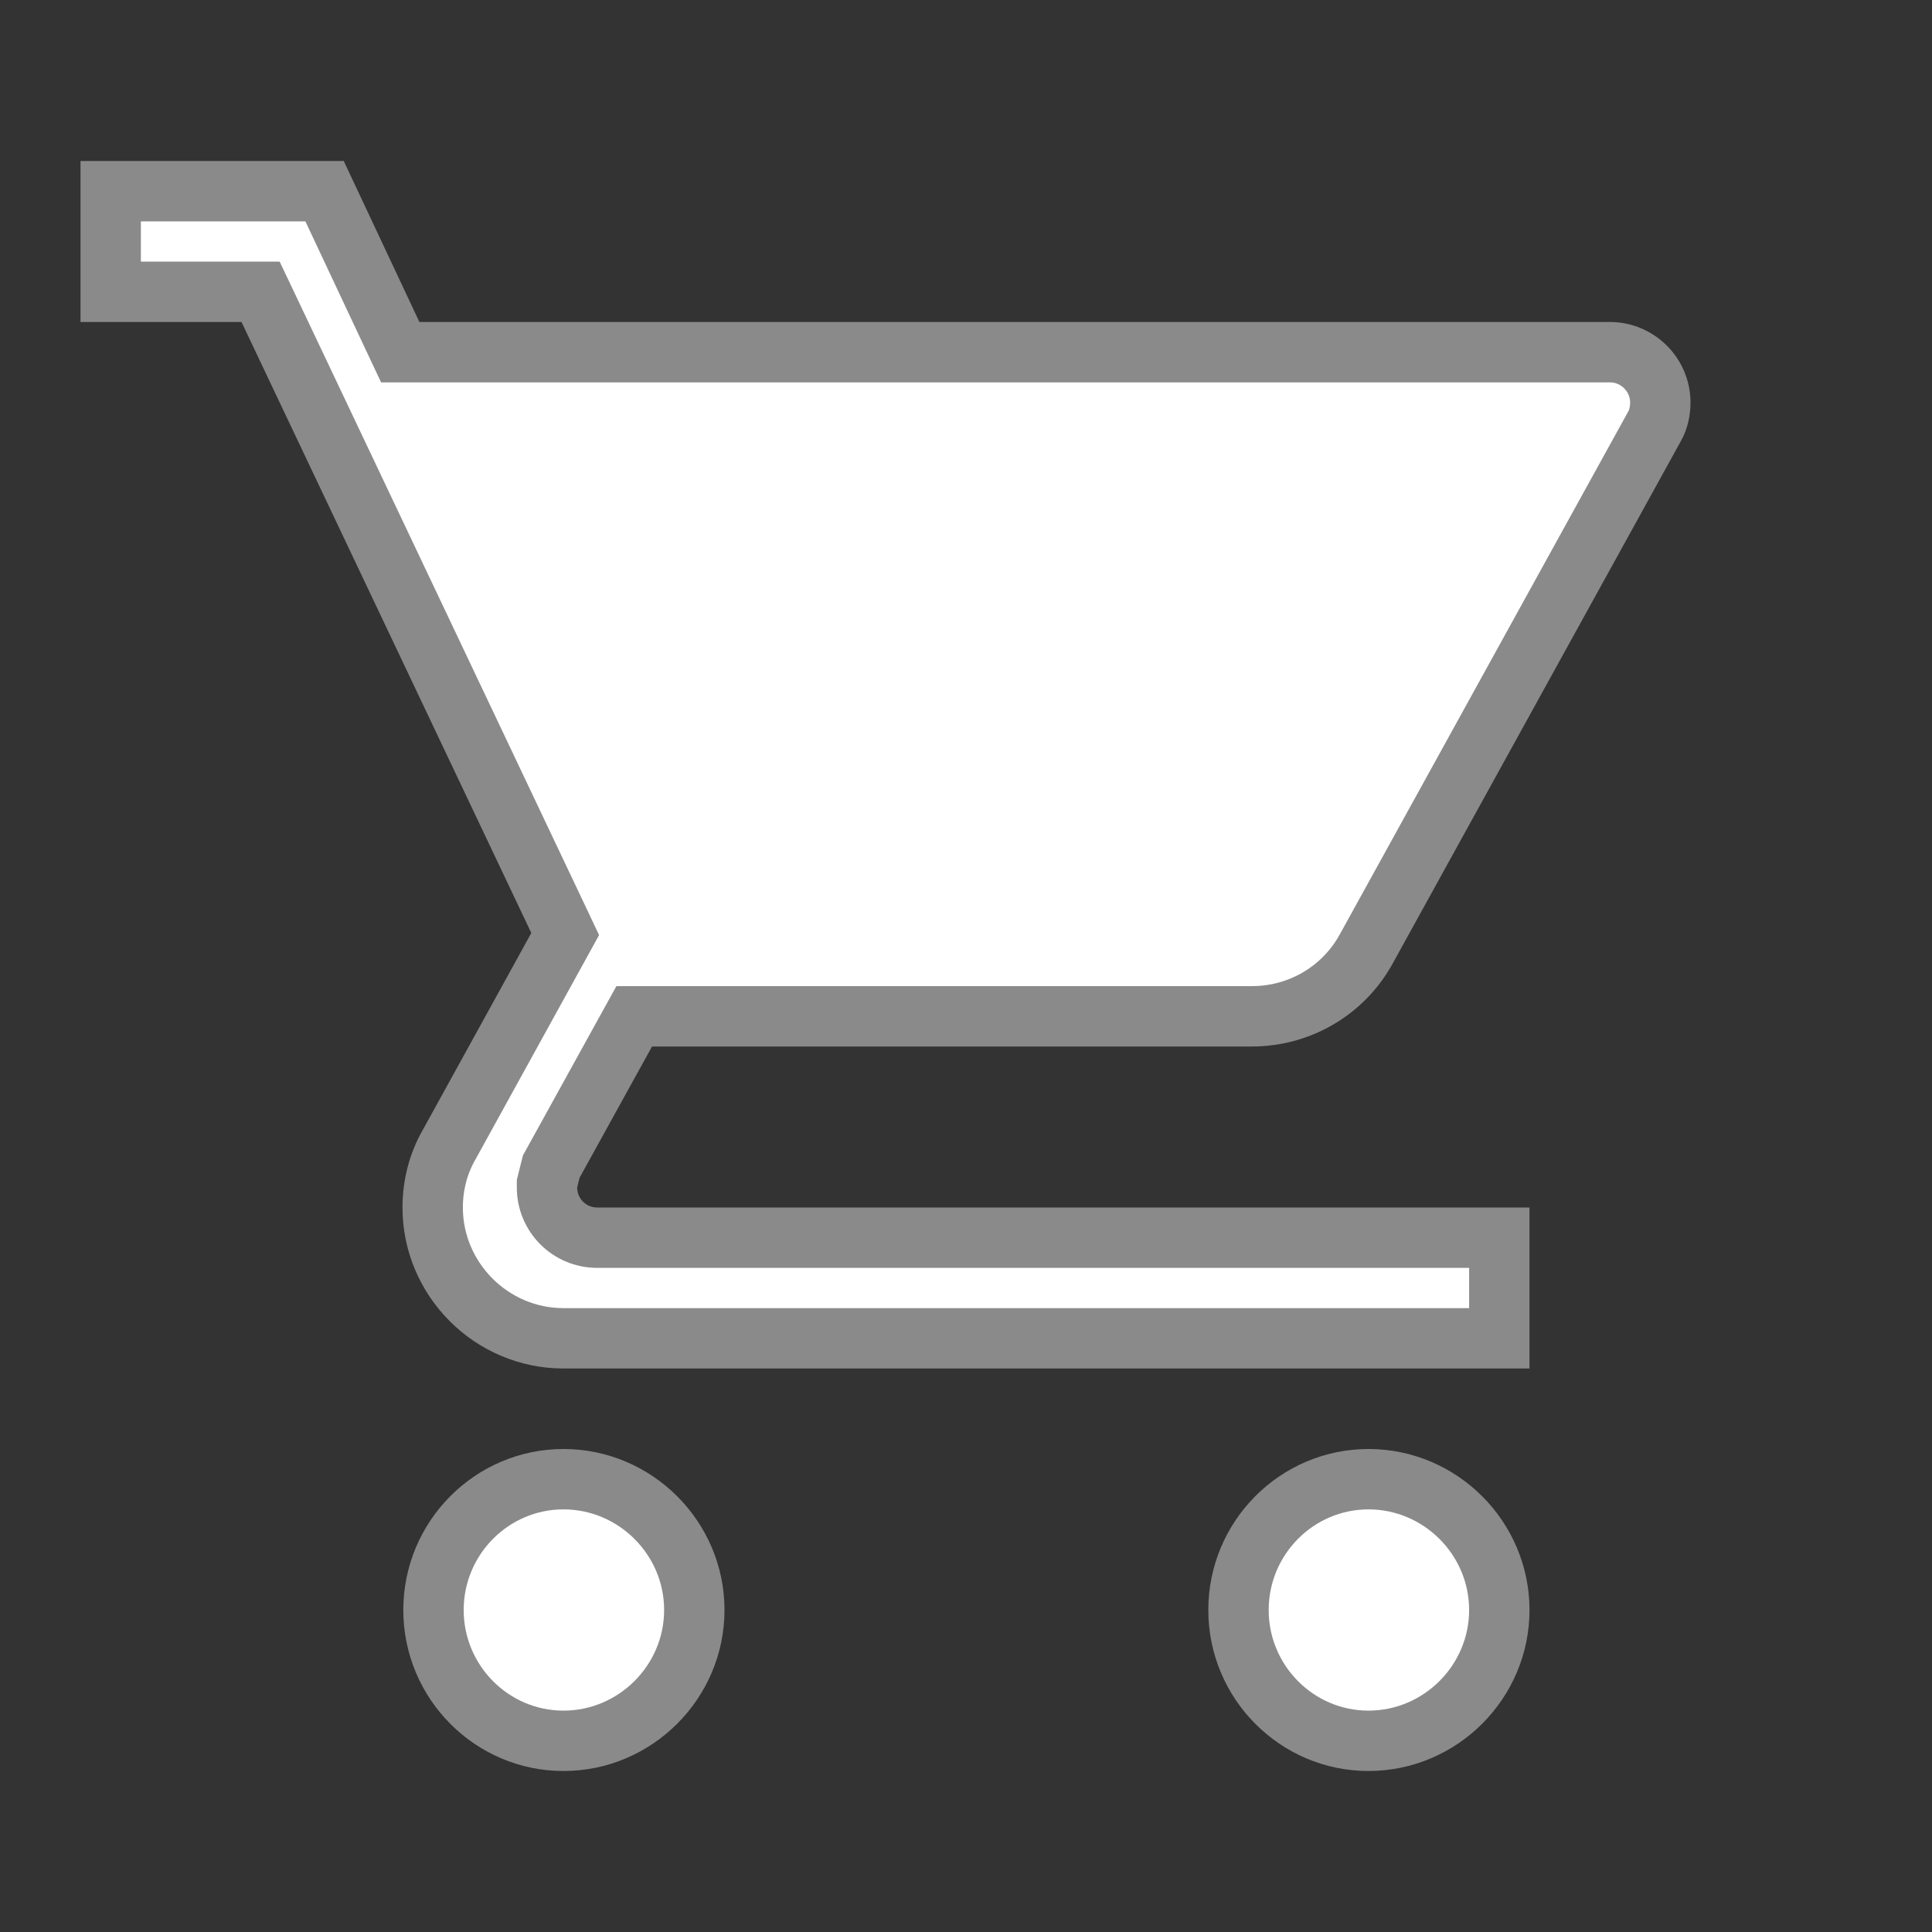<svg width="48" height="48" viewBox="0 0 48 48" fill="none" xmlns="http://www.w3.org/2000/svg">
<rect x="0" y="0" width="48" height="48" fill="#333333" stroke="none"/>
<g clip-path="url(#clip0_356_558)">
<path d="M6 7.25H2.75V4.75H8.064L9.741 8.319L9.944 8.75H10.42H40C40.686 8.75 41.25 9.314 41.25 10C41.25 10.229 41.195 10.437 41.109 10.588L41.109 10.588L41.103 10.598L33.943 23.578L33.942 23.579C33.392 24.583 32.322 25.25 31.1 25.25H16.2H15.757L15.543 25.637L13.743 28.898L13.696 28.983L13.672 29.078L13.612 29.318L13.59 29.408V29.5C13.59 30.194 14.146 30.75 14.84 30.75H37.25V33.25H14C12.214 33.25 10.75 31.786 10.75 30C10.75 29.429 10.897 28.897 11.151 28.452L11.151 28.452L11.157 28.442L13.857 23.542L14.042 23.206L13.878 22.859L6.678 7.679L6.474 7.25H6ZM10.77 40C10.77 38.209 12.219 36.75 14 36.75C15.786 36.75 17.25 38.214 17.25 40C17.25 41.786 15.786 43.25 14 43.25C12.219 43.25 10.77 41.791 10.77 40ZM30.77 40C30.77 38.209 32.219 36.75 34 36.75C35.786 36.75 37.25 38.214 37.25 40C37.25 41.786 35.786 43.25 34 43.25C32.219 43.25 30.77 41.791 30.77 40Z" fill="white" stroke="#8A8A8A" stroke-width="1.5"/>
</g>
<defs>
<clipPath id="clip0_356_558">
<rect width="48" height="48" fill="white"/>
</clipPath>
</defs>
</svg>
